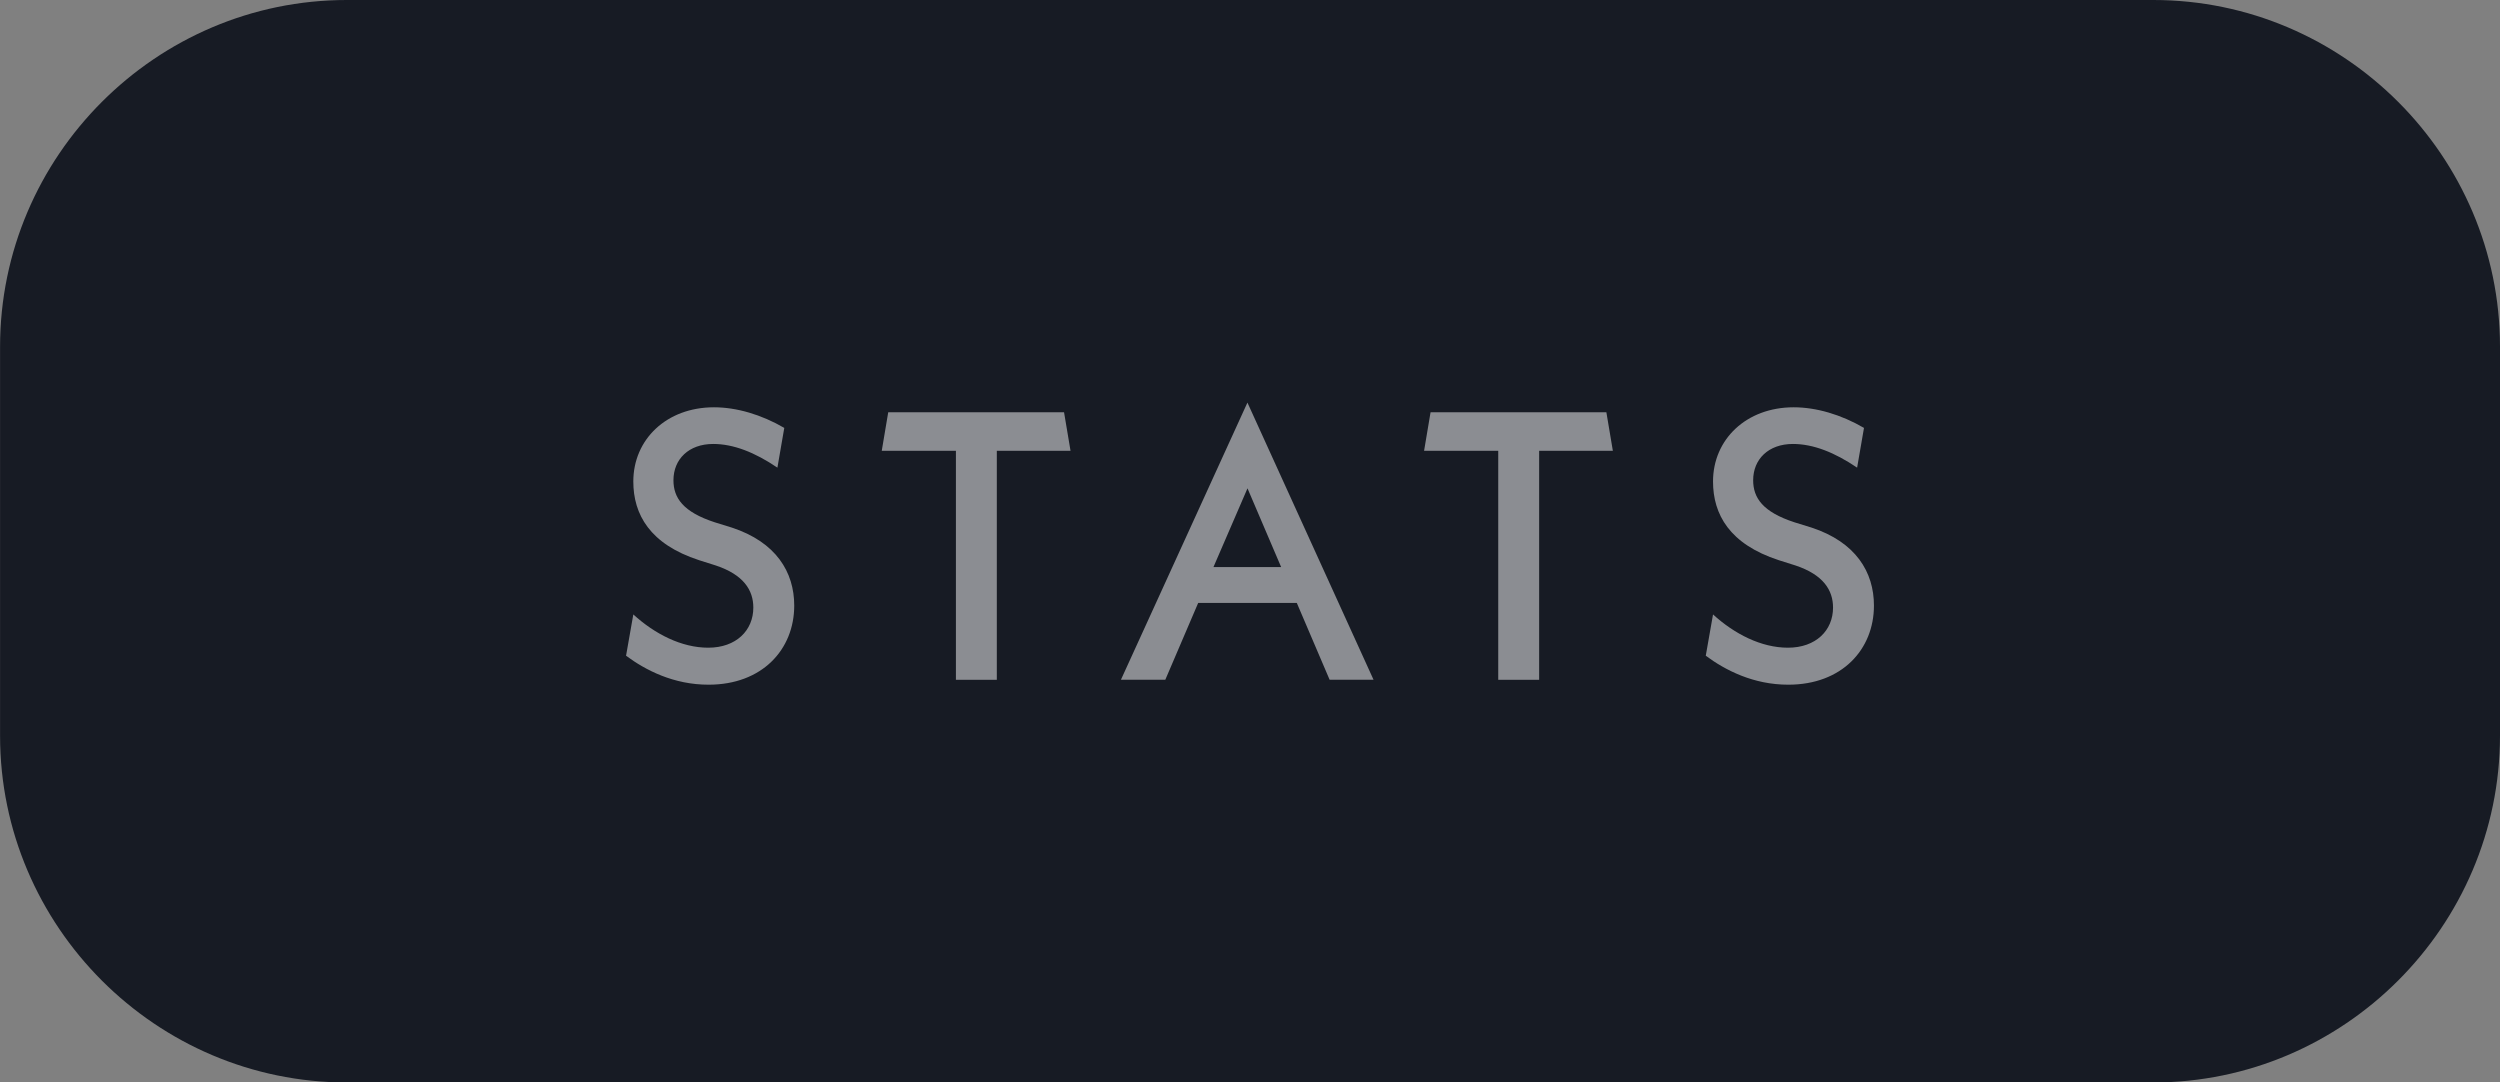 <?xml version="1.0" encoding="utf-8"?>
<!-- Generator: Adobe Illustrator 26.5.0, SVG Export Plug-In . SVG Version: 6.00 Build 0)  -->
<svg version="1.1" id="Layer_1" xmlns="http://www.w3.org/2000/svg" xmlns:xlink="http://www.w3.org/1999/xlink" x="0px" y="0px"
	 viewBox="0 0 389.34 168.58" style="enable-background:new 0 0 389.34 168.58;" xml:space="preserve">
<rect x="0" y="0" width="389.34" height="168.58" fill="#808080" stroke="none"/>
<style type="text/css">
	.st0{fill:#171B24;}
	.st1{opacity:0.5;}
	.st2{fill:#FFFFFF;}
</style>
<g id="Layer_3">
</g>
<path class="st0" d="M335.33,168.58H54.01c-29.7,0-54-24.3-54-54V54c0-29.7,24.3-54,54-54h281.33c29.7,0,54,24.3,54,54v60.58
	C389.33,144.28,365.02,168.58,335.33,168.58z"/>
<g class="st1">
	<g>
		<path class="st2" d="M97.5,102.12l1.13-6.43c3.33,3.04,7.5,5.18,11.67,5.18c4.34,0,7.02-2.68,7.02-6.25
			c0-2.74-1.55-5.12-5.83-6.55l-2.62-0.83c-7.68-2.5-10.24-7.14-10.24-12.26c0-6.55,5.18-11.55,12.56-11.55
			c3.51,0,7.38,1.13,10.95,3.21l-1.07,6.19c-3.51-2.38-6.84-3.69-10-3.69c-3.81,0-6.19,2.38-6.19,5.65c0,2.74,1.49,4.94,6.43,6.55
			l2.68,0.83c6.85,2.26,9.7,6.9,9.7,12.14c0,6.85-5,12.32-13.33,12.32C104.94,106.64,100.54,104.38,97.5,102.12z"/>
		<path class="st2" d="M155.24,70.21v35.66h-6.37V70.21h-11.55l1.01-6.01h27.38l1.01,6.01H155.24z"/>
		<path class="st2" d="M201.96,93.9H186.6l-5.12,11.96h-6.91l19.7-43.16l19.64,43.16h-6.84L201.96,93.9z M199.52,88.31l-5.24-12.26
			l-5.3,12.26H199.52z"/>
		<path class="st2" d="M239.7,70.21v35.66h-6.37V70.21h-11.55l1.01-6.01h27.38l1.01,6.01H239.7z"/>
		<path class="st2" d="M265.65,102.12l1.13-6.43c3.33,3.04,7.5,5.18,11.67,5.18c4.34,0,7.02-2.68,7.02-6.25
			c0-2.74-1.55-5.12-5.83-6.55l-2.62-0.83c-7.68-2.5-10.24-7.14-10.24-12.26c0-6.55,5.18-11.55,12.56-11.55
			c3.51,0,7.38,1.13,10.95,3.21l-1.07,6.19c-3.51-2.38-6.84-3.69-10-3.69c-3.81,0-6.19,2.38-6.19,5.65c0,2.74,1.49,4.94,6.43,6.55
			l2.68,0.83c6.85,2.26,9.7,6.9,9.7,12.14c0,6.85-5,12.32-13.33,12.32C273.09,106.64,268.69,104.38,265.65,102.12z"/>
	</g>
</g>
<g id="Layer_2_00000088101404589157399340000011429833785501191098_">
</g>
</svg>
